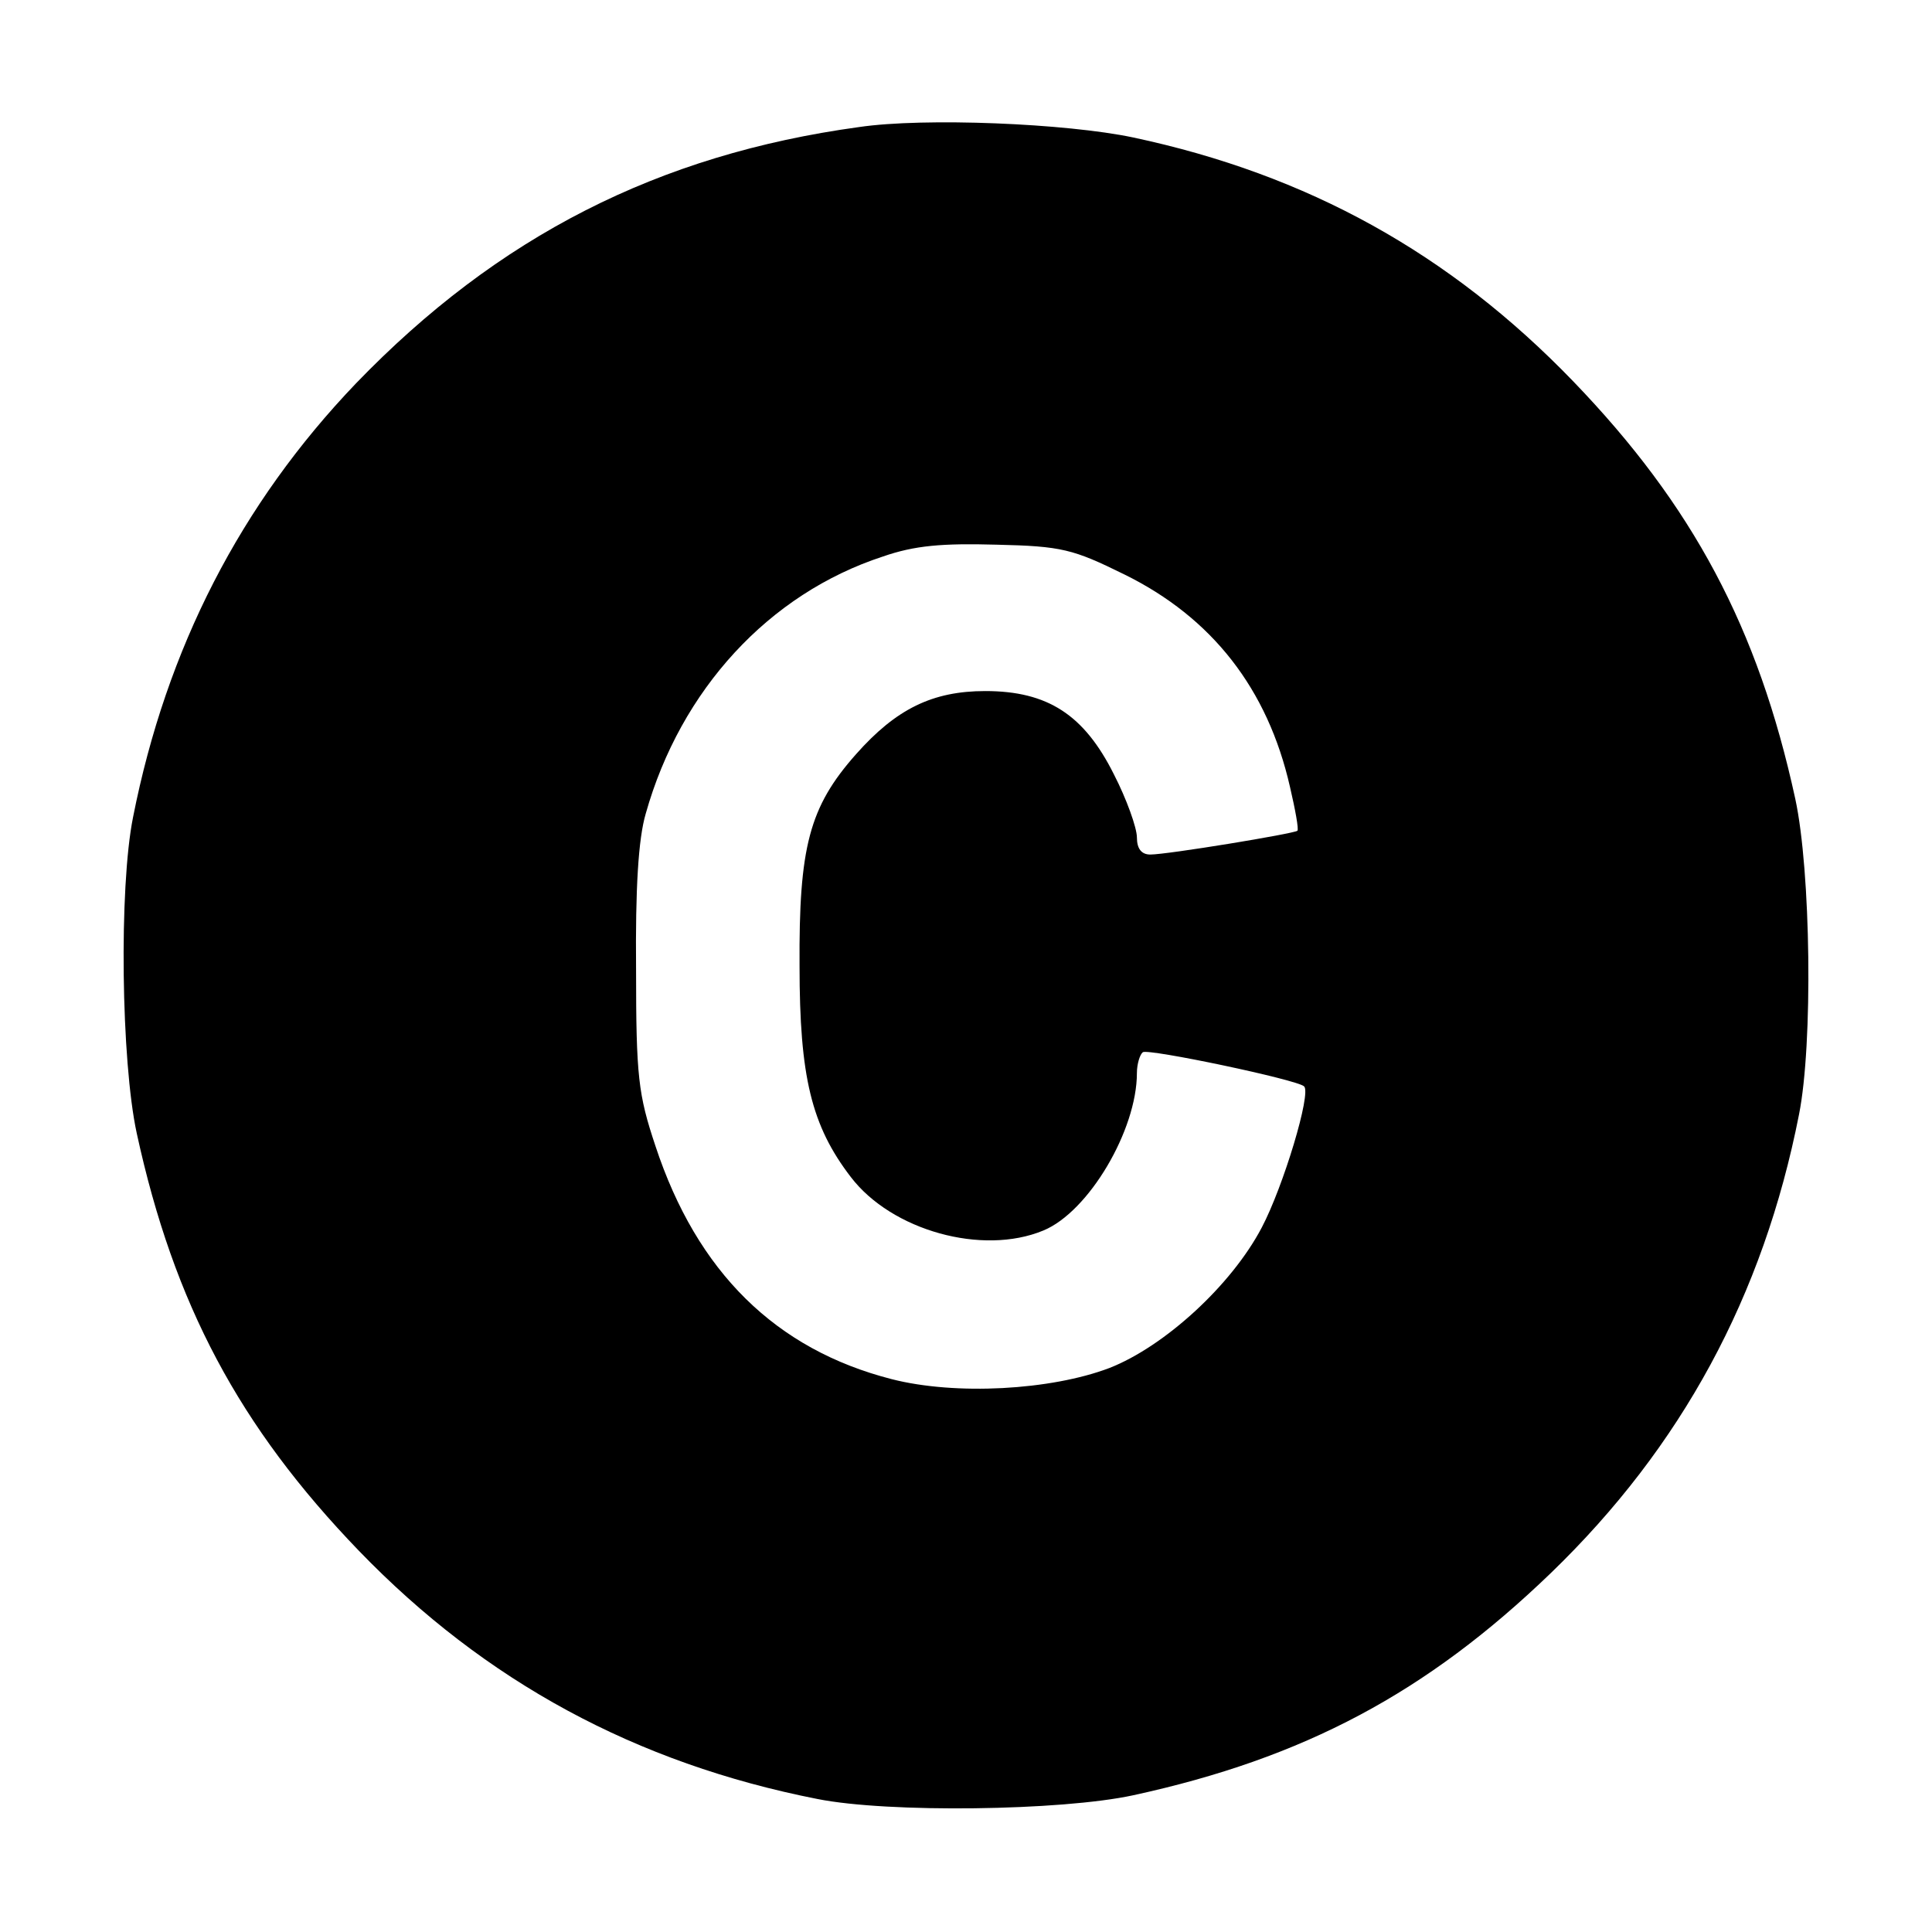 <svg version="1" xmlns="http://www.w3.org/2000/svg" width="346.667" height="346.667" viewBox="0 0 260 260"><path d="M115.6 17.1c-27 3.7-48.6 14.7-67.7 34.5-15.5 16.2-25.5 35.6-30 58.4-1.9 9.5-1.6 32.8.5 42.5 5 23 13.8 39.5 29.9 56.2 17 17.6 37.3 28.6 61.7 33.4 9.5 1.9 32.8 1.6 42.5-.5 23-5 39.5-13.8 56.2-29.9 17.6-17 28.6-37.3 33.4-61.7 1.9-9.5 1.6-32.8-.5-42.5-5-23-13.8-39.5-29.9-56.2-16.6-17.2-35.7-27.8-59.2-32.8-9-1.9-28.1-2.7-36.9-1.4zm35.7 60.2c11.8 5.8 19.3 15.4 22.3 28.6.7 3 1.2 5.7 1 5.9-.5.4-17.5 3.2-19.8 3.2-1.2 0-1.8-.8-1.8-2.3 0-1.3-1.4-5.2-3.1-8.5-4-8-8.9-11.2-17.3-11.2-7.1 0-12 2.4-17.4 8.5-6.3 7.1-7.7 12.5-7.6 28.5 0 14.9 1.6 21.5 6.9 28.4 5.5 7.2 17.7 10.6 25.9 7.2 6.1-2.5 12.6-13.5 12.6-21.2 0-1.2.4-2.5.8-2.8.8-.5 20.8 3.7 21.7 4.6 1 .9-2.8 13.5-5.7 19-4.1 7.8-13.1 16-20.5 18.9-7.9 3-20.7 3.7-29.3 1.5-15.6-4-26.2-14.4-31.8-31.4-2.3-6.9-2.6-9.3-2.6-23.7-.1-10.9.3-17.6 1.3-21 4.7-16.7 16.6-29.6 31.9-34.6 4.3-1.5 8-1.8 15.3-1.6 8.8.2 10.3.6 17.2 4z"/></svg>